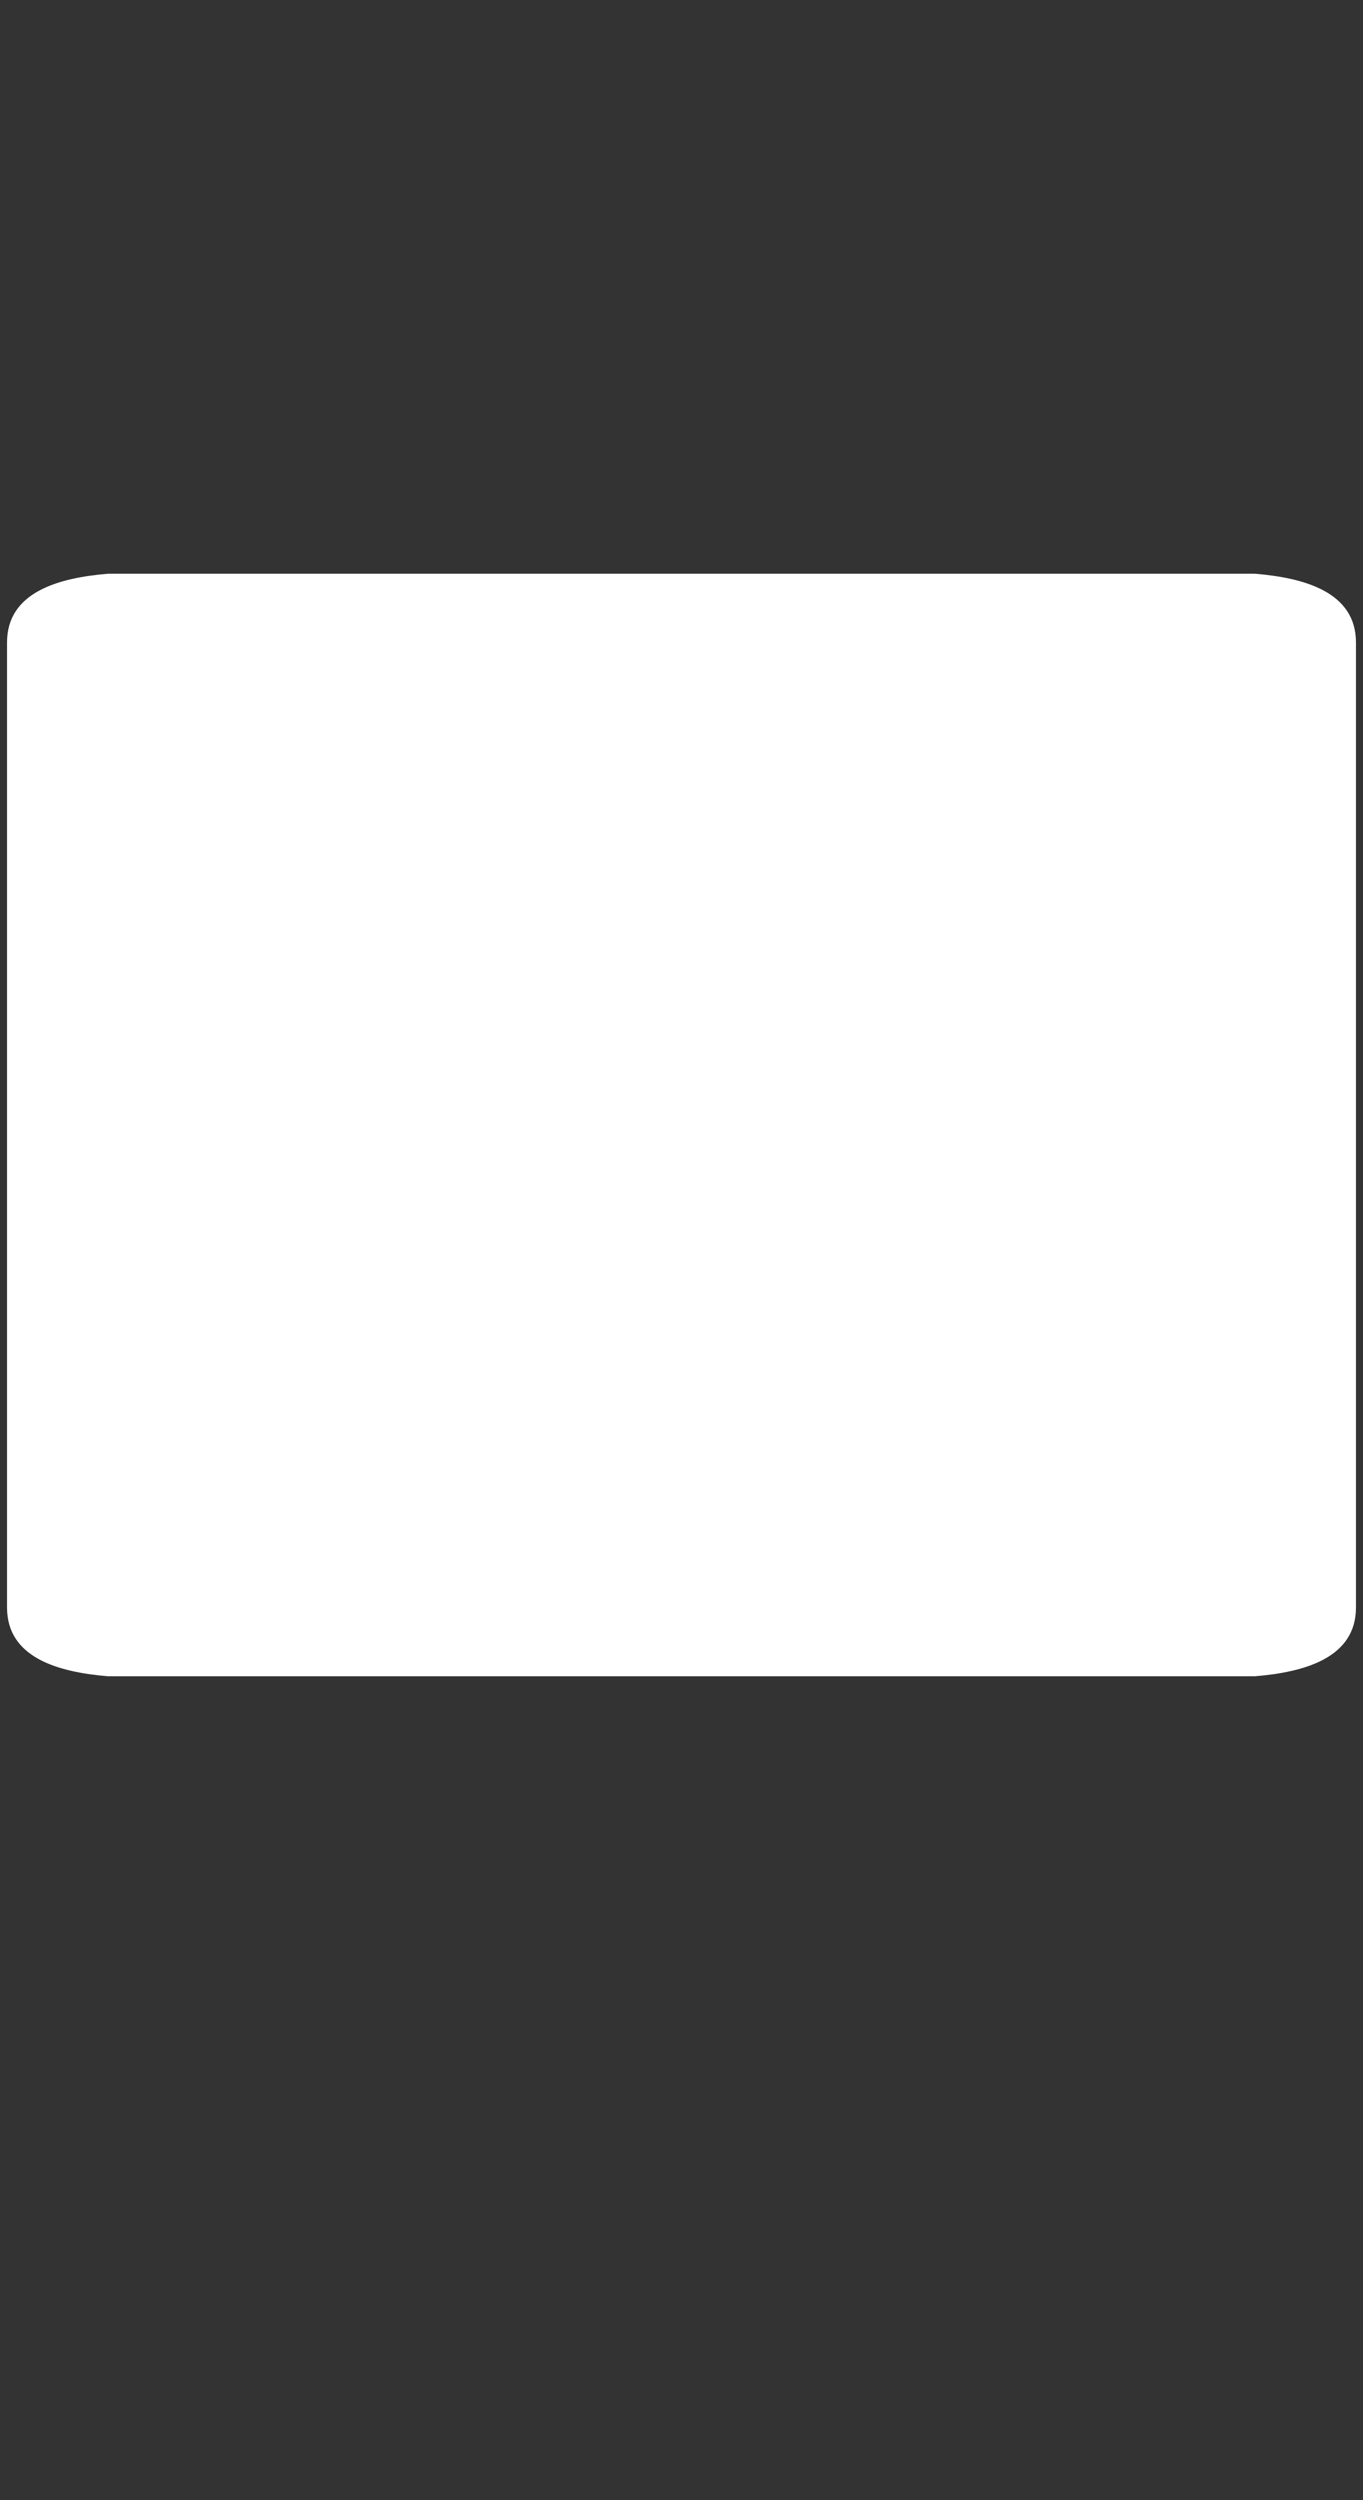 <svg version="1.2" baseProfile="tiny" viewBox="0 0 163.632 300.0" xmlns:xlink="http://www.w3.org/1999/xlink" xmlns="http://www.w3.org/2000/svg">
<rect x="0" y="0" width="163.632" height="300.0" fill="#333333" stroke="none"/>
<path style="fill:#ffffff;" d="M150.651,68.841C156.625,69.33,162.788,71.055,162.788,77.094L162.788,192.879C162.788,198.918,156.627,200.643,150.651,201.132L12.983,201.132C7.008,200.643,0.844,198.918,0.844,192.879L0.844,77.094C0.844,71.055,7.008,69.33,12.983,68.841L150.651,68.841L150.651,68.841Z"/>
</svg>